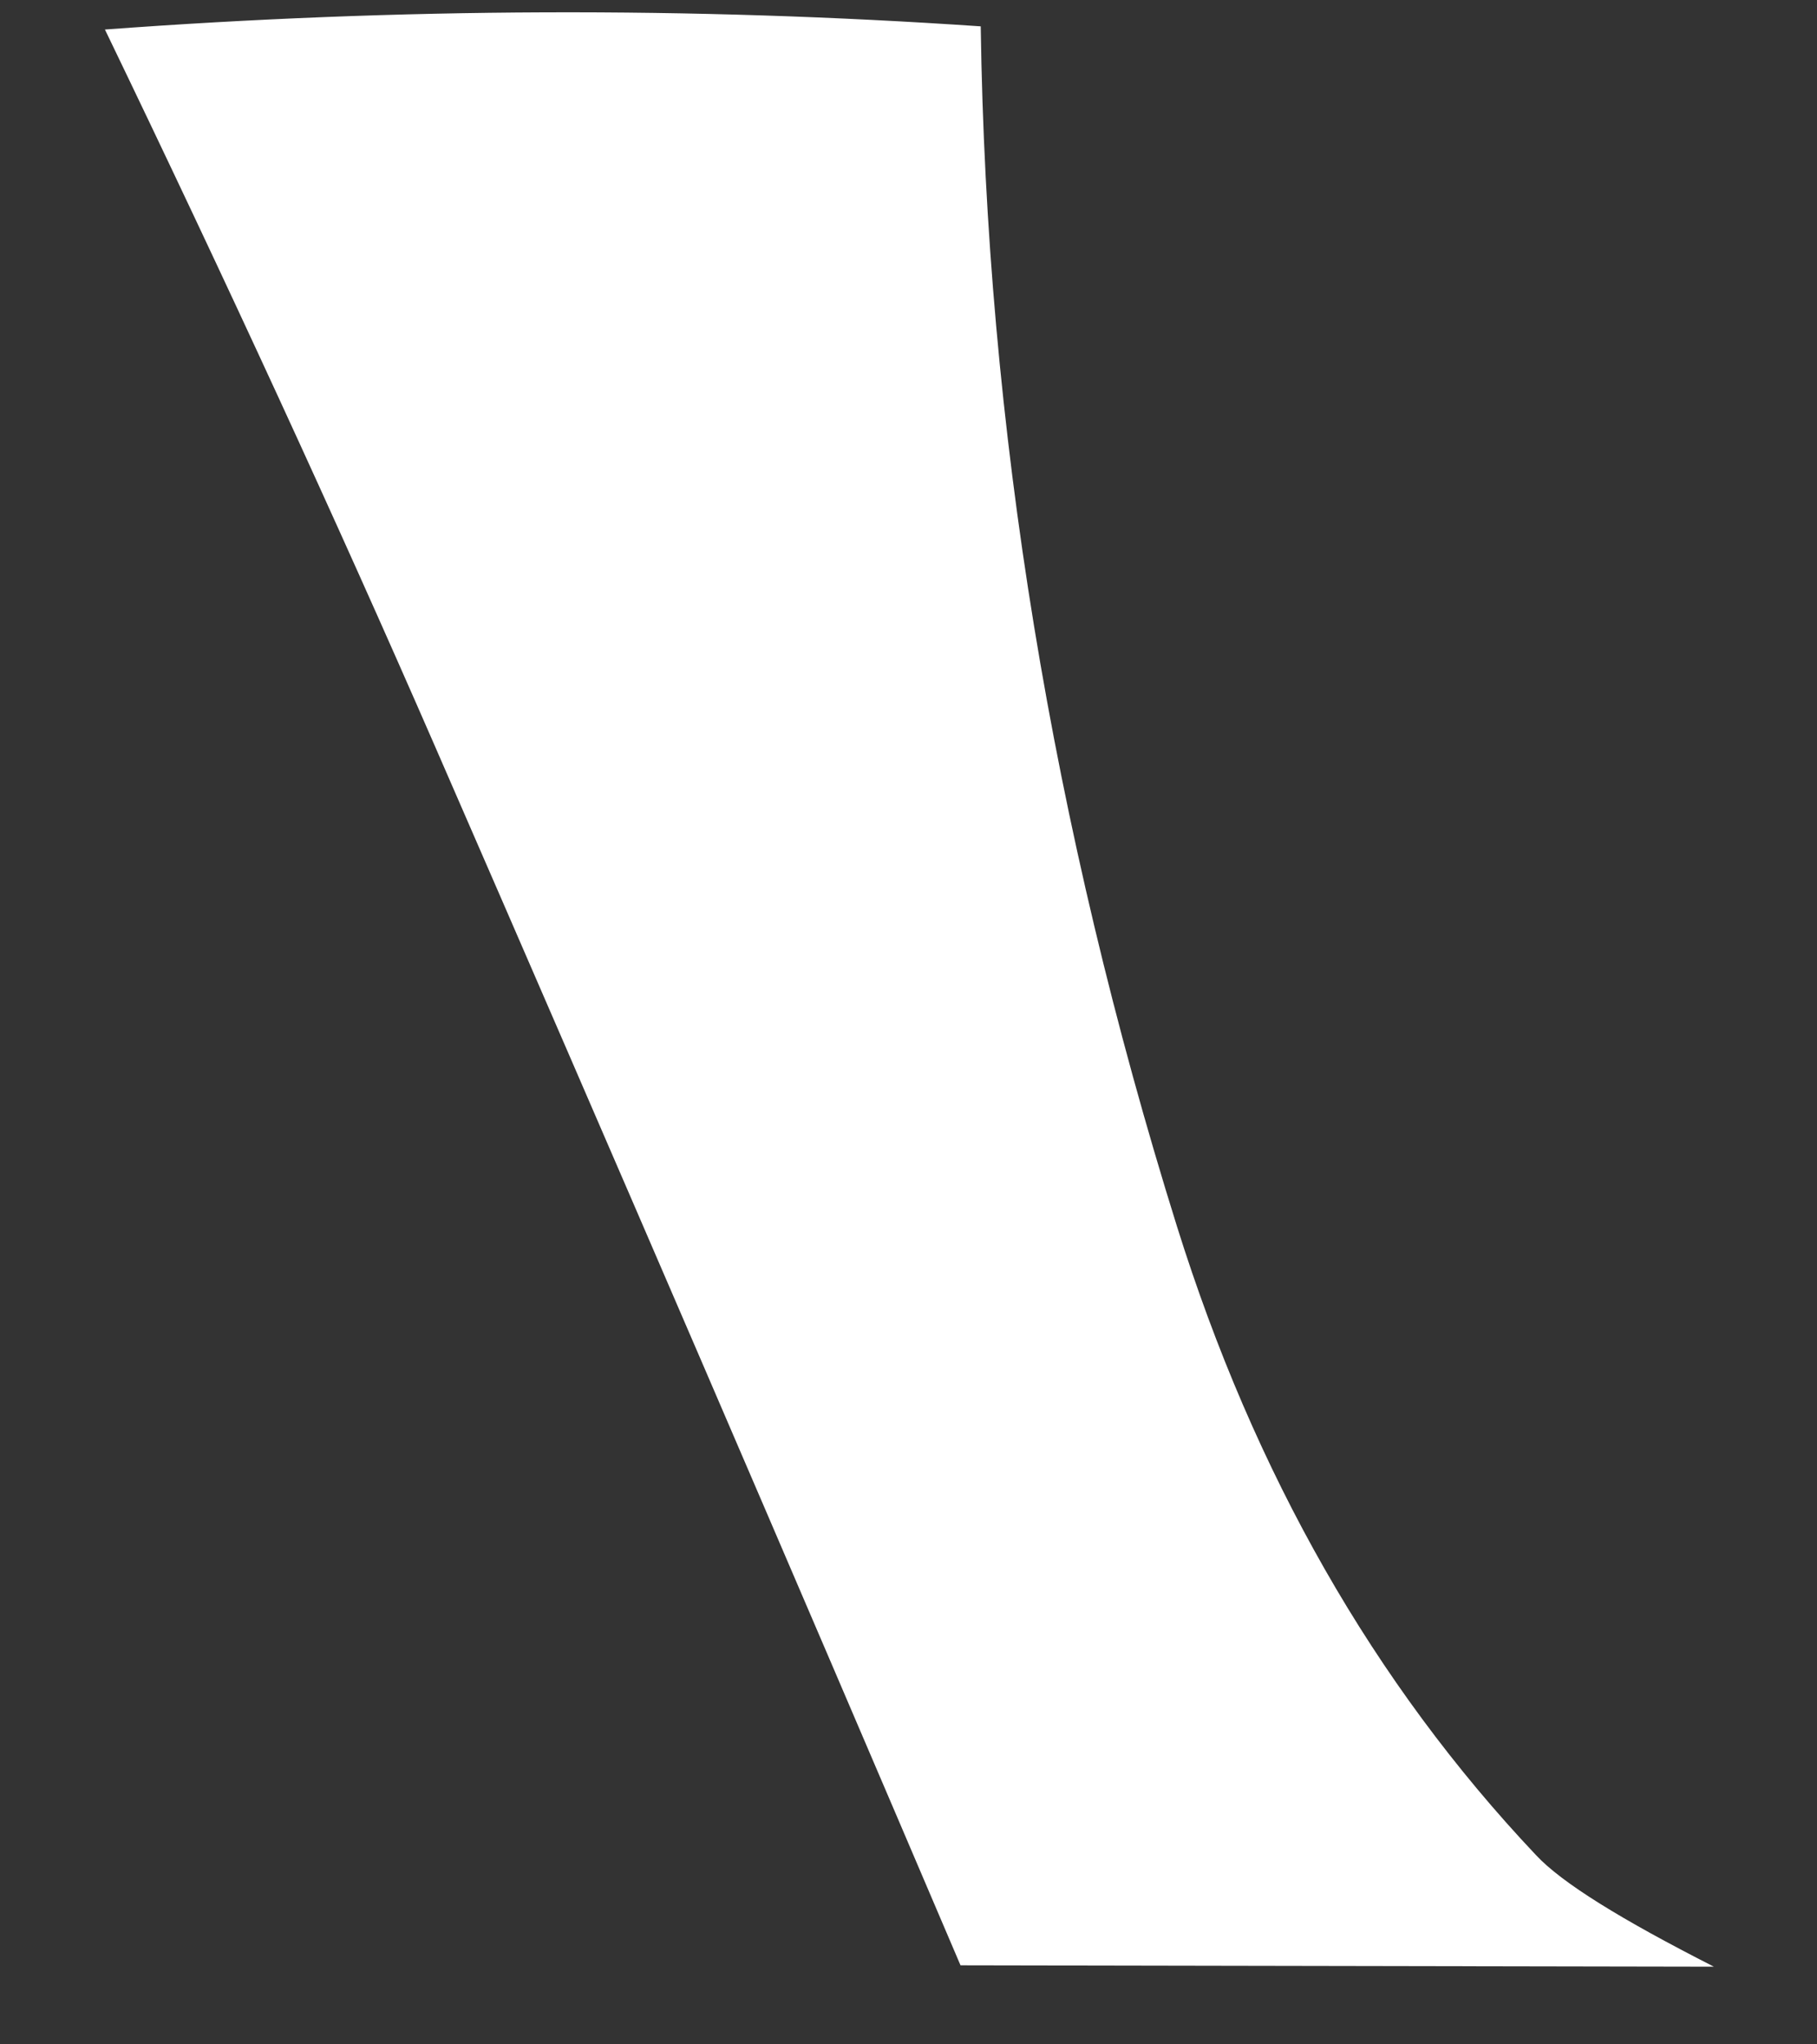 ﻿<?xml version="1.0" encoding="utf-8"?>
<svg version="1.1" xmlns:xlink="http://www.w3.org/1999/xlink" width="8px" height="9px" xmlns="http://www.w3.org/2000/svg">
  <rect width="100%" height="100%" fill="#333333" stroke="none"/>
  <g transform="matrix(1 0 0 1 -223 -372 )">
    <path d="M 0.462 0.13  C 1.756 0.034  3.042 0.029  4.318 0.116  C 4.343 1.875  4.631 3.636  5.182 5.399  C 5.523 6.488  6.049 7.411  6.762 8.166  C 6.876 8.289  7.139 8.451  7.546 8.658  L 4.229 8.652  C 3.474 6.883  2.704 5.095  1.915 3.285  C 1.482 2.292  0.998 1.241  0.462 0.13  Z " fill-rule="nonzero" fill="#ffffff" stroke="none" transform="matrix(1 0 0 1 223 372 )" />
  </g>
</svg>
